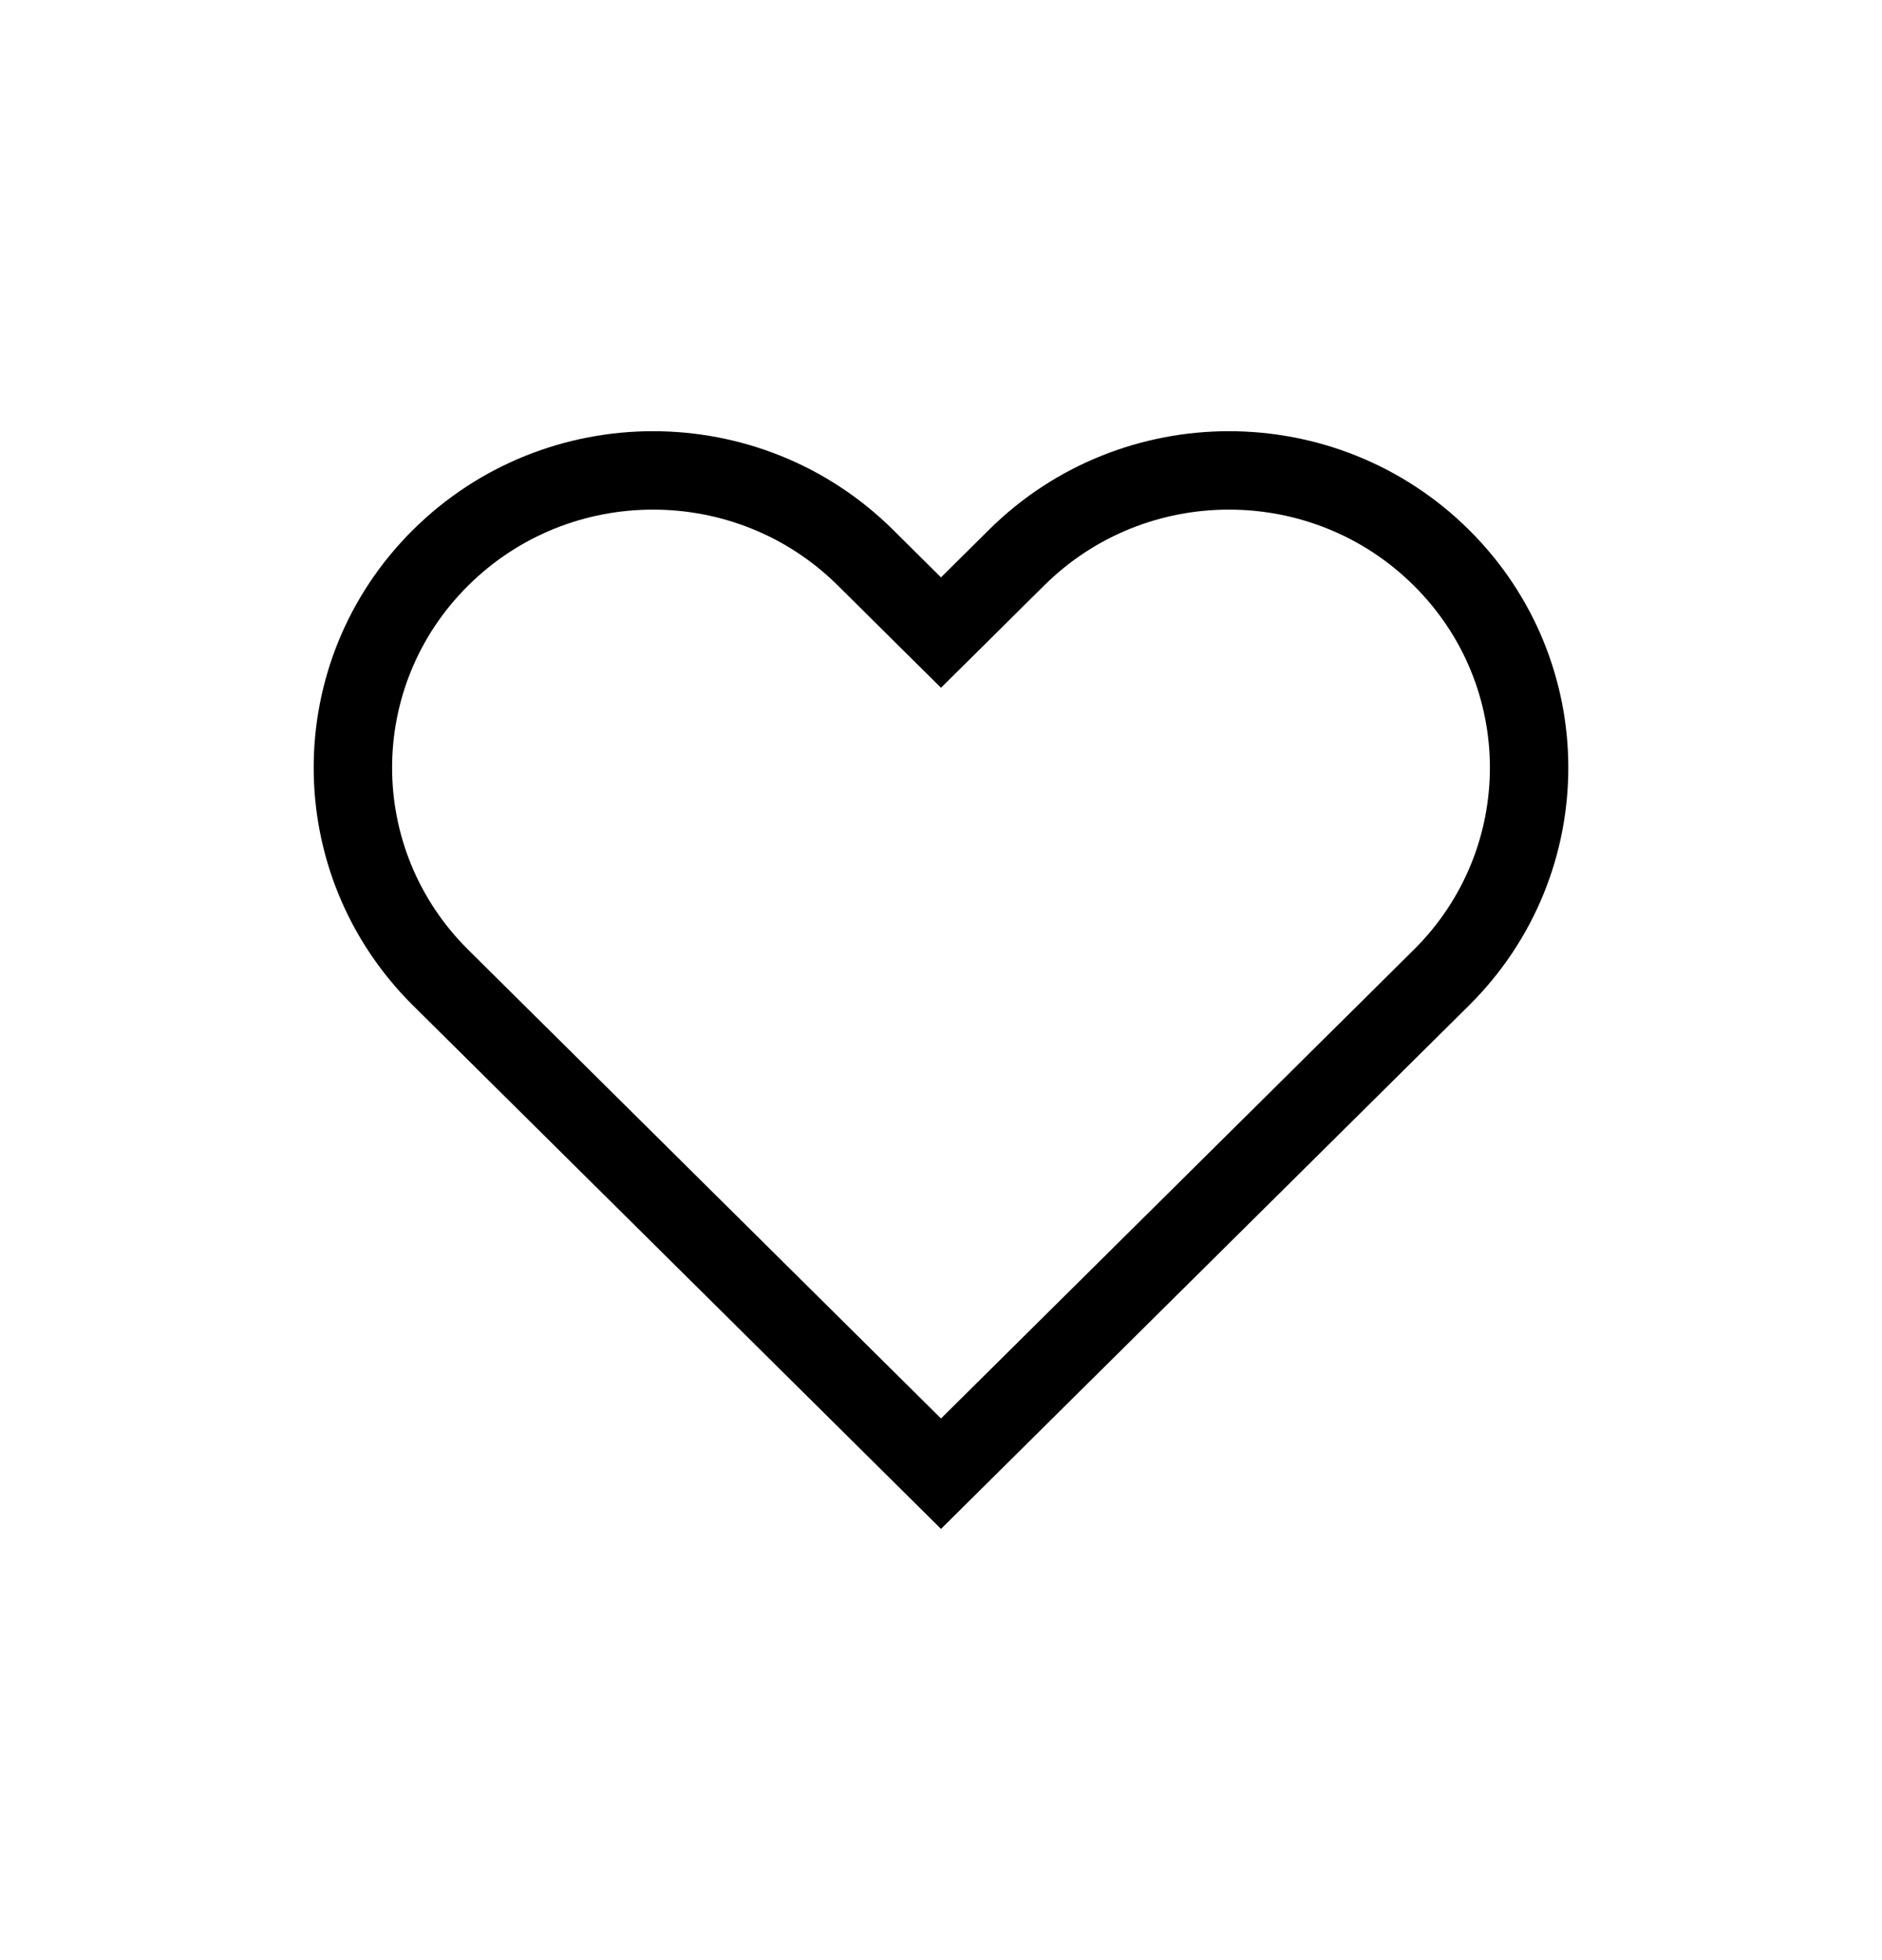 <svg width="24" height="25" viewBox="0 0 24 25" fill="none" xmlns="http://www.w3.org/2000/svg">
<g clip-path="url(#clip0_175_982)">
<path d="M11.648 7.719L12 8.068L12.352 7.719L12.964 7.112C14.459 5.629 16.885 5.629 18.38 7.112C19.873 8.592 19.873 10.99 18.38 12.47L12 18.796L5.62 12.47C4.127 10.99 4.127 8.592 5.62 7.112C7.115 5.629 9.541 5.629 11.036 7.112L11.648 7.719Z" stroke="black"/>
</g>
<defs>
<clipPath id="clip0_175_982">
<rect width="24" height="24" fill="white" transform="translate(0 0.5)"/>
</clipPath>
</defs>
</svg>

